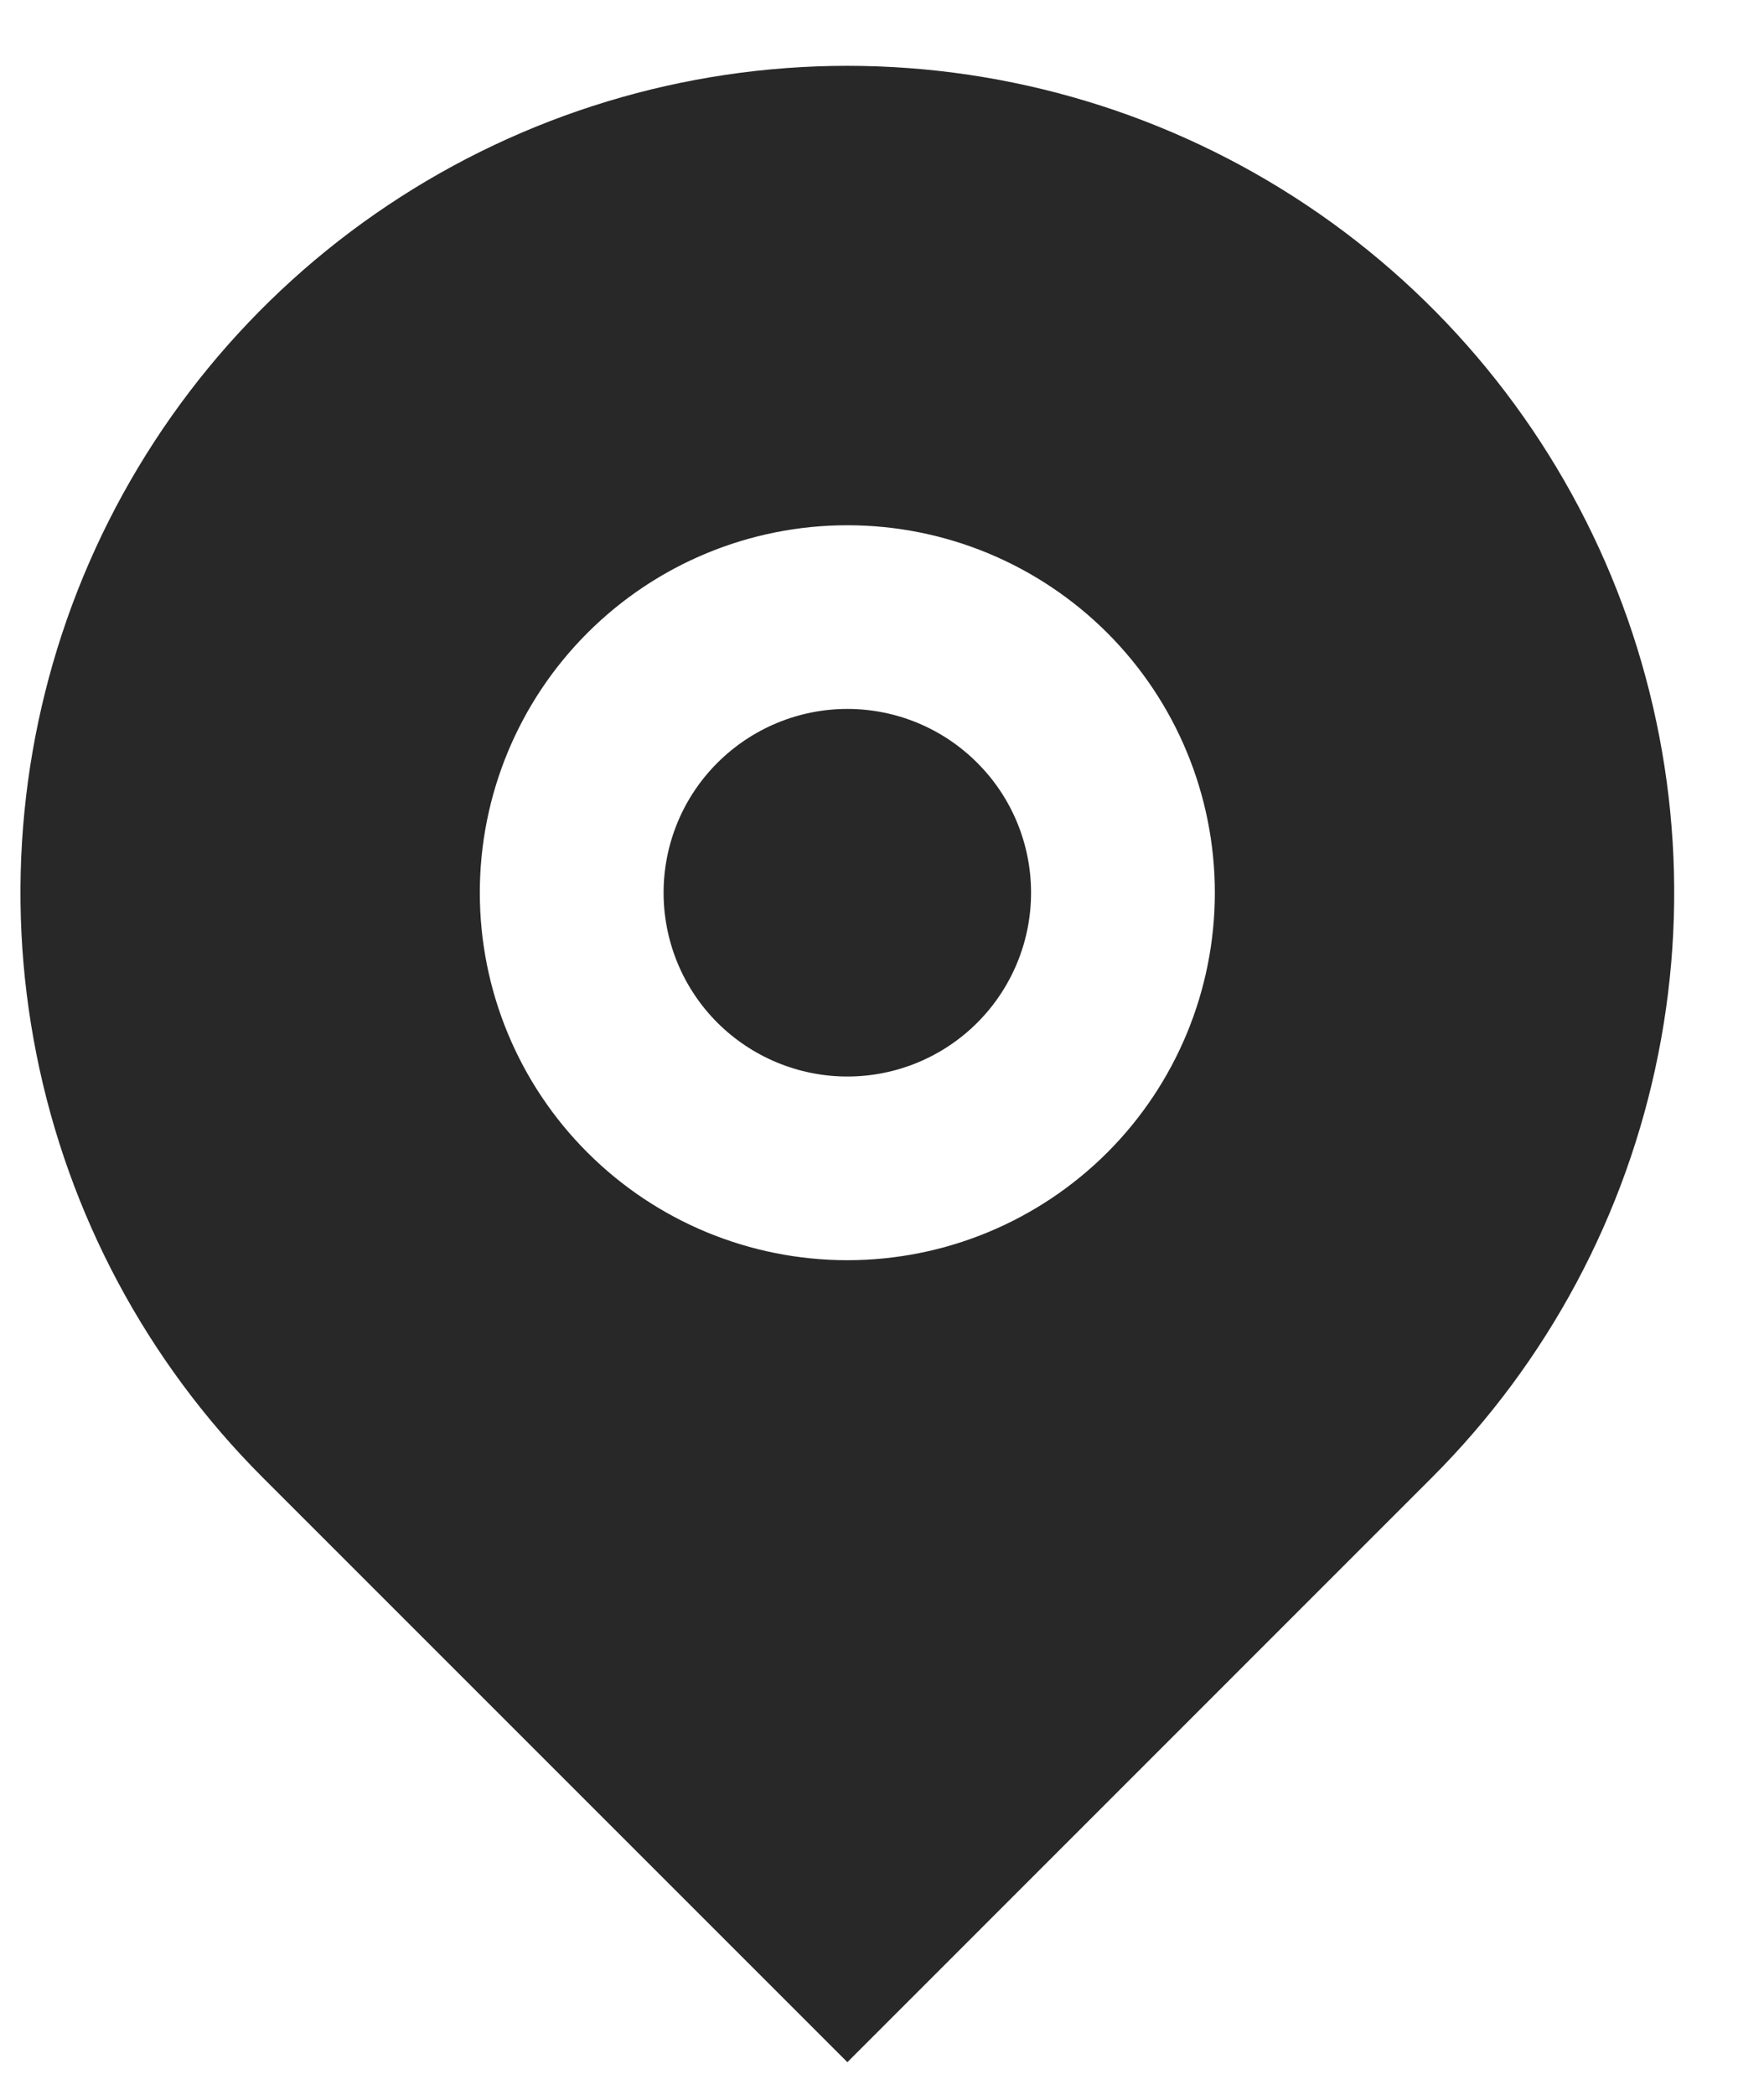 <svg width="16" height="19" viewBox="0 0 16 19" fill="none" xmlns="http://www.w3.org/2000/svg">
<path d="M12.989 13.4L7.686 18.704L2.382 13.4C1.333 12.351 0.619 11.015 0.33 9.56C0.04 8.105 0.189 6.597 0.756 5.227C1.324 3.857 2.285 2.685 3.519 1.861C4.752 1.037 6.202 0.597 7.686 0.597C9.169 0.597 10.619 1.037 11.852 1.861C13.086 2.685 14.047 3.857 14.615 5.227C15.182 6.597 15.331 8.105 15.041 9.56C14.752 11.015 14.038 12.351 12.989 13.4ZM7.686 11.43C8.57 11.43 9.417 11.079 10.043 10.454C10.668 9.829 11.019 8.981 11.019 8.097C11.019 7.213 10.668 6.365 10.043 5.74C9.417 5.115 8.57 4.764 7.686 4.764C6.801 4.764 5.954 5.115 5.329 5.74C4.703 6.365 4.352 7.213 4.352 8.097C4.352 8.981 4.703 9.829 5.329 10.454C5.954 11.079 6.801 11.43 7.686 11.43ZM7.686 9.764C7.244 9.764 6.82 9.588 6.507 9.276C6.194 8.963 6.019 8.539 6.019 8.097C6.019 7.655 6.194 7.231 6.507 6.919C6.82 6.606 7.244 6.43 7.686 6.43C8.128 6.43 8.552 6.606 8.864 6.919C9.177 7.231 9.352 7.655 9.352 8.097C9.352 8.539 9.177 8.963 8.864 9.276C8.552 9.588 8.128 9.764 7.686 9.764Z" fill="#282828"/>
</svg>
